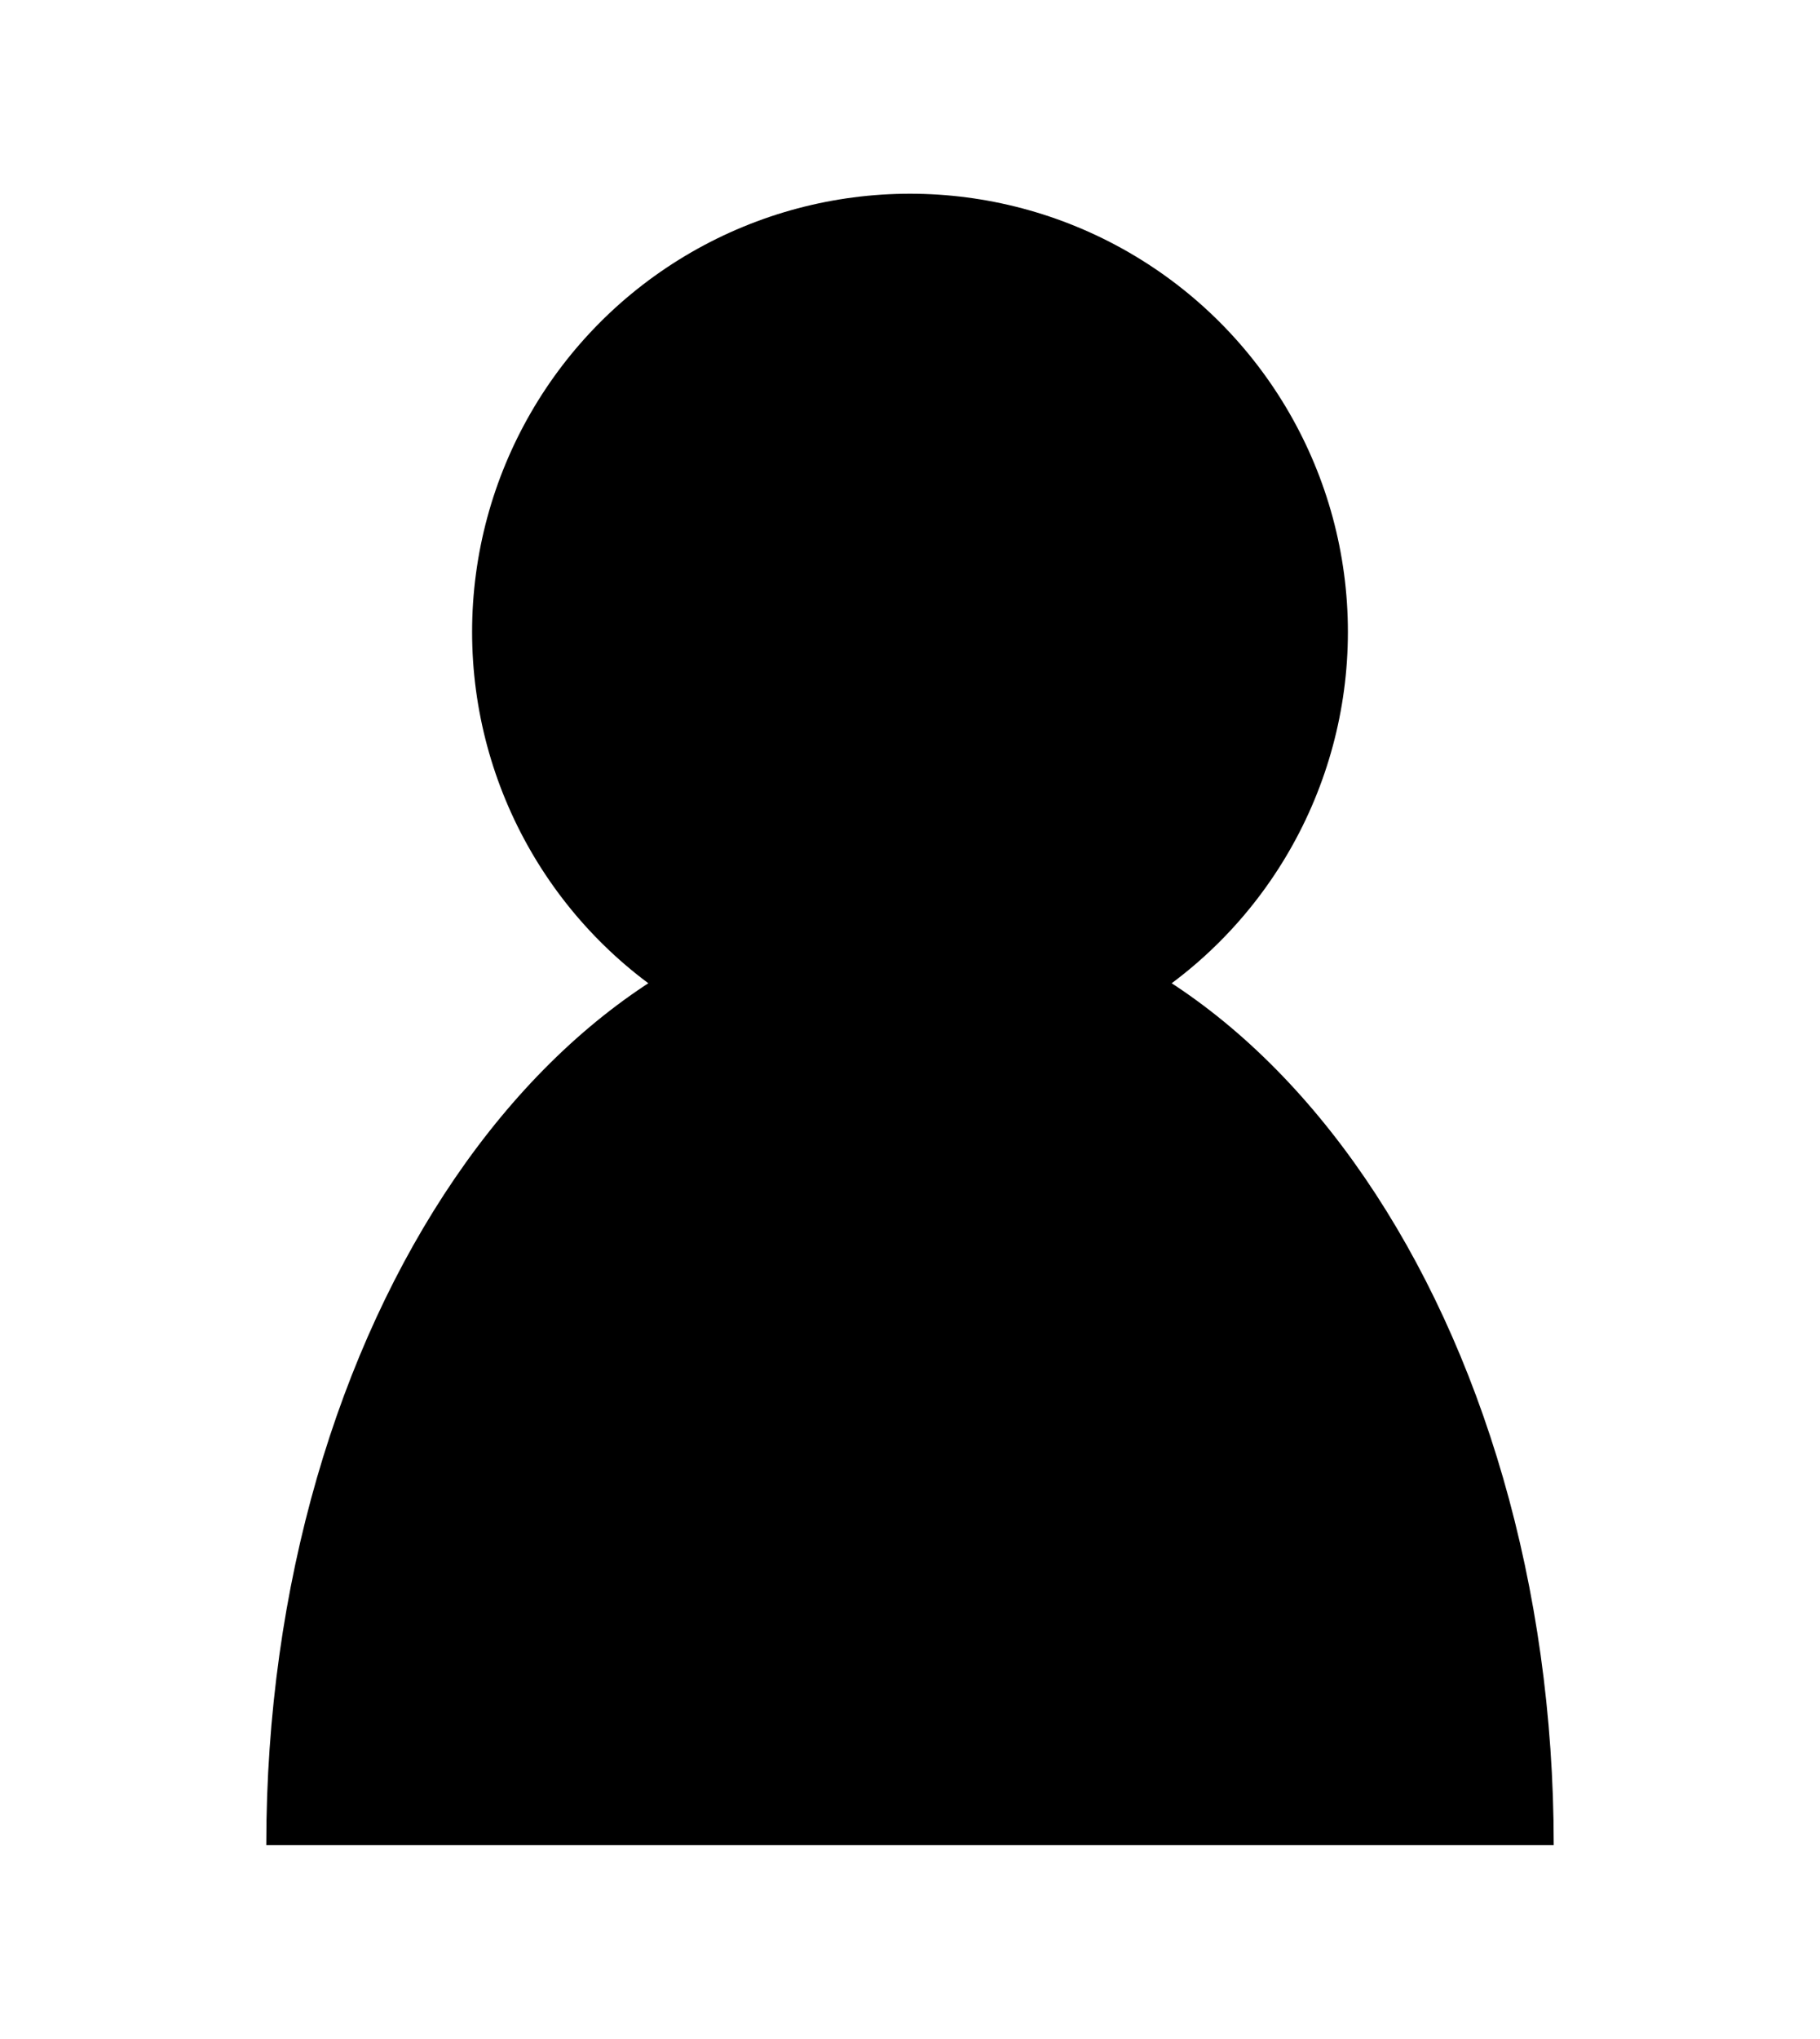 <?xml version="1.0" encoding="utf-8"?>
<!-- Generator: Adobe Illustrator 24.0.0, SVG Export Plug-In . SVG Version: 6.00 Build 0)  -->
<svg version="1.1" id="Layer_1" xmlns="http://www.w3.org/2000/svg" xmlns:xlink="http://www.w3.org/1999/xlink" x="0px" y="0px"
	 viewBox="0 0 29.8 33.36" style="enable-background:new 0 0 29.8 33.36;" xml:space="preserve">
<g>
	<circle cx="14.9" cy="10.34" r="7.17"/>
	<g>
		<path d="M14.9,14.76c-5.82,0-10.54,6.91-10.54,15.43h21.08C25.44,21.67,20.72,14.76,14.9,14.76z"/>
	</g>
</g>
</svg>
